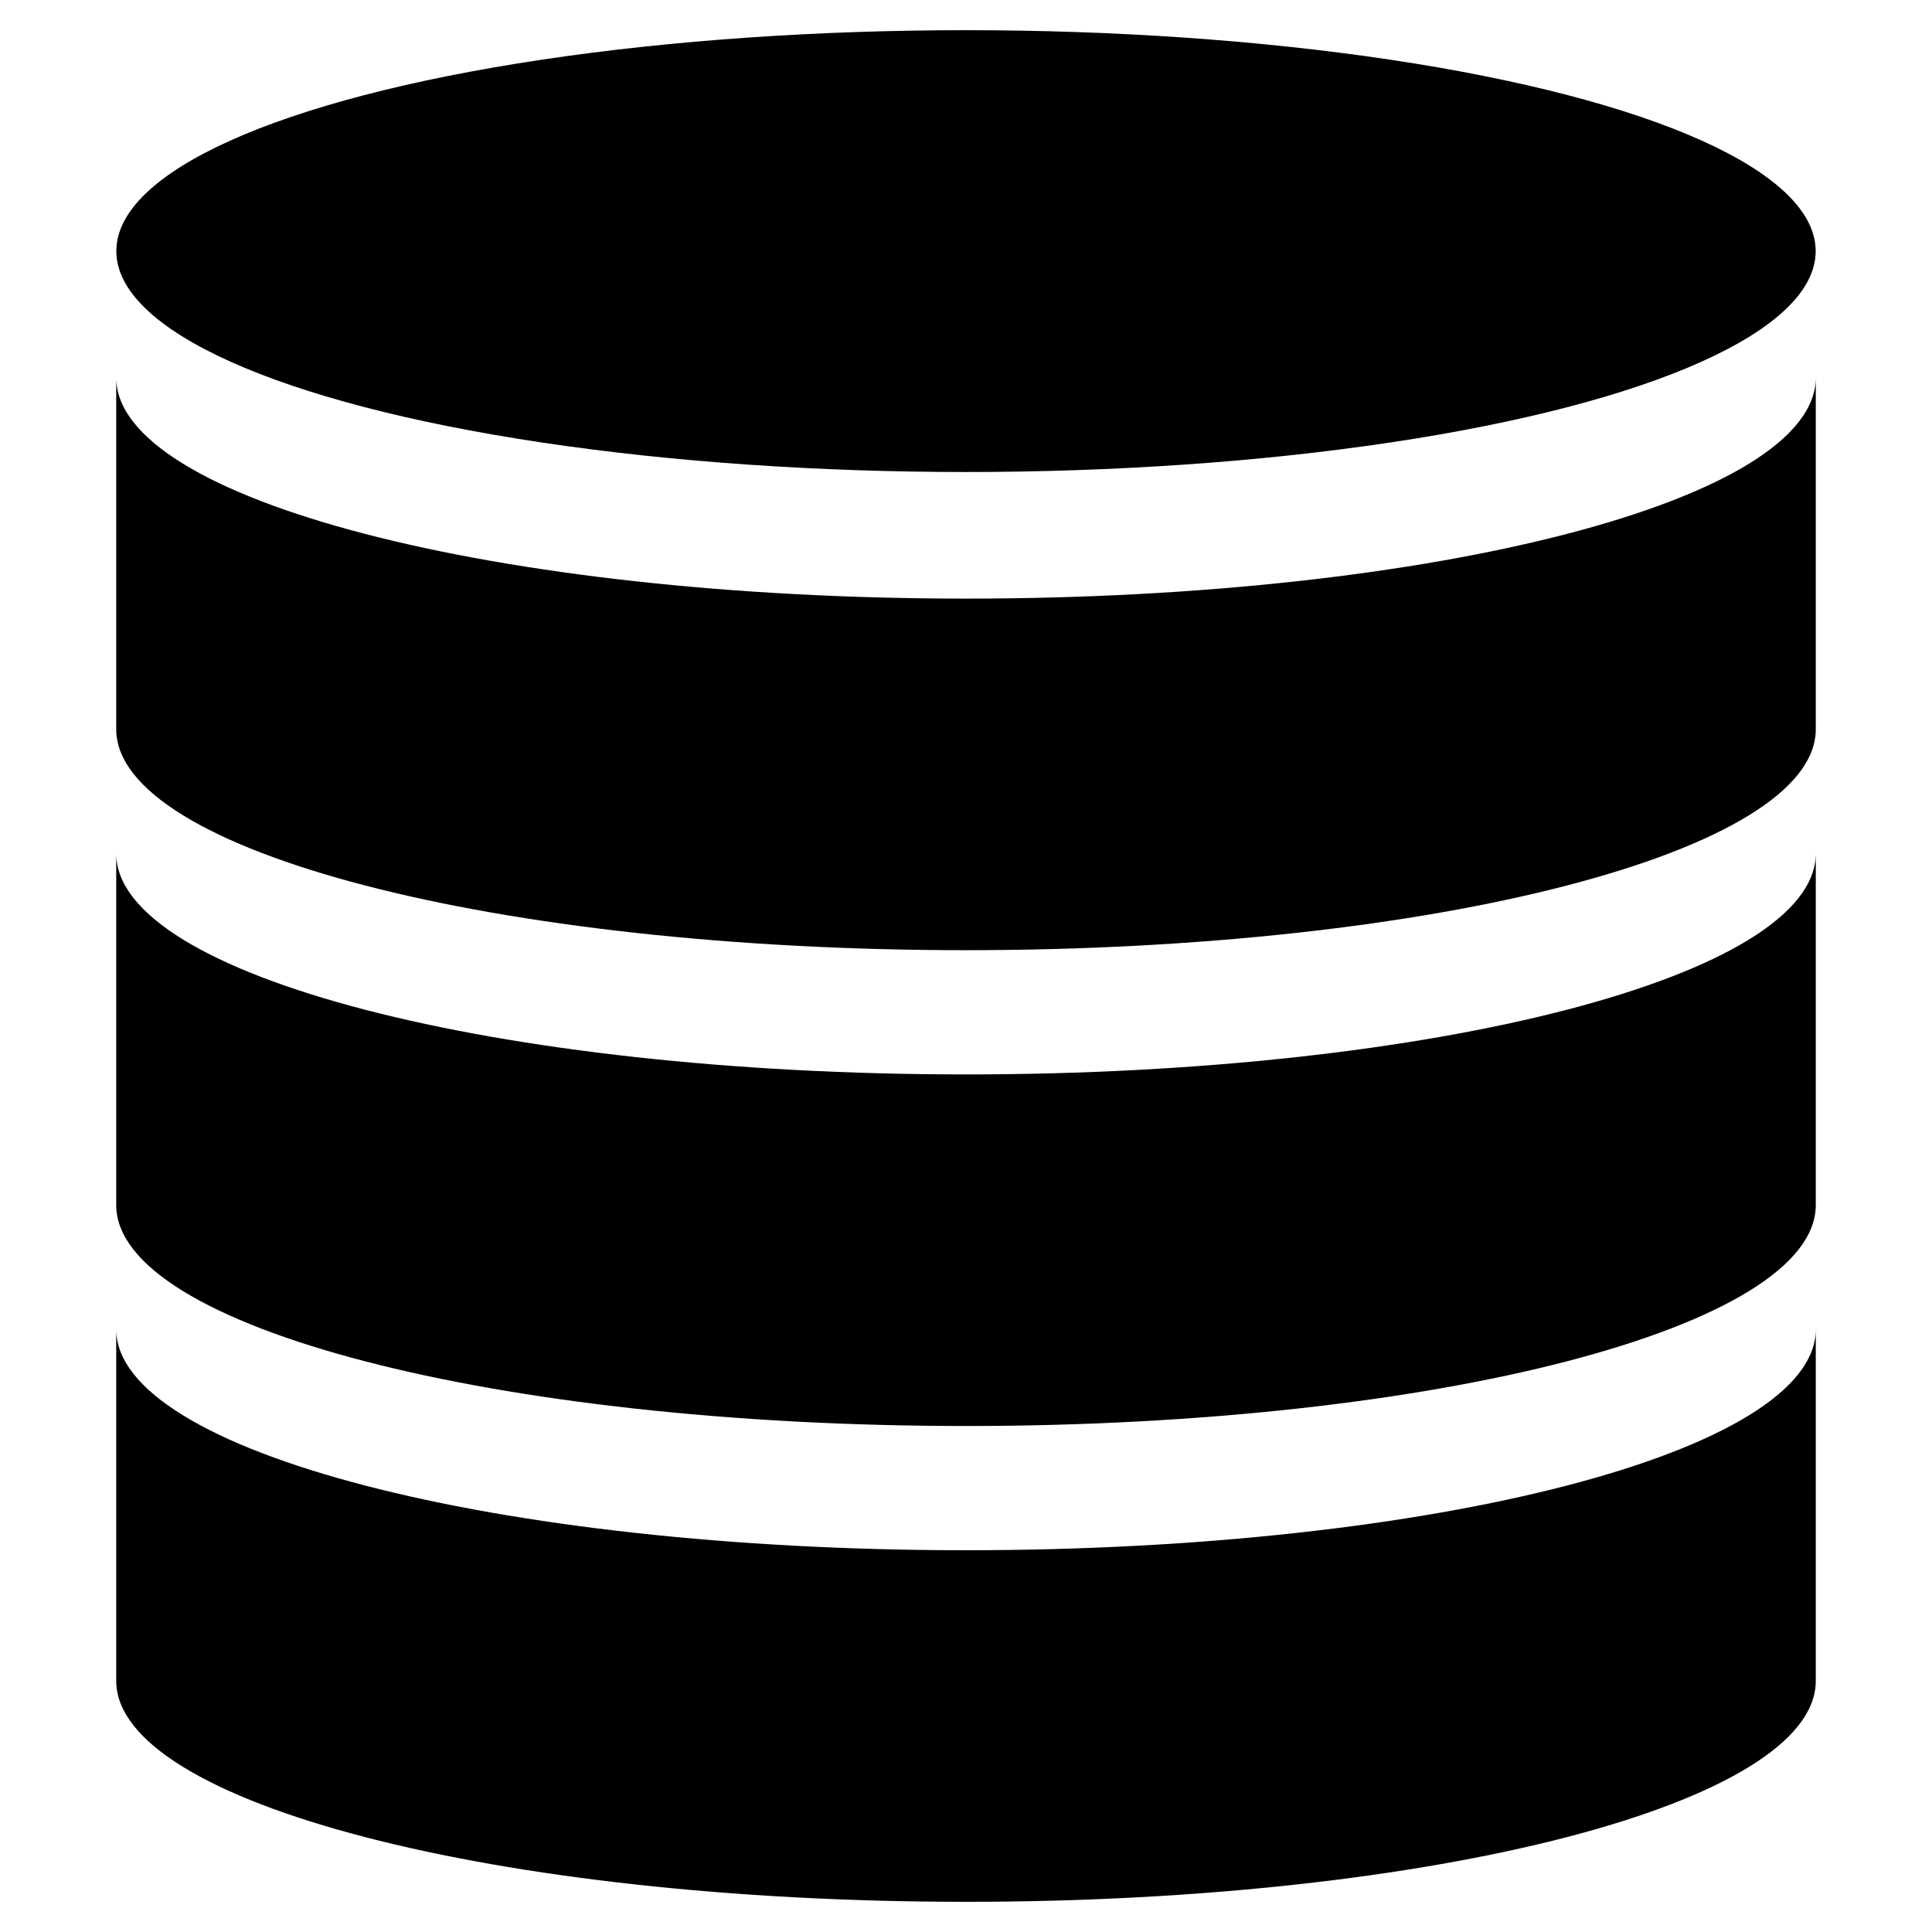 <svg id="Layer_1" data-name="Layer 1" xmlns="http://www.w3.org/2000/svg" viewBox="0 0 128 128">
  <ellipse cx="64" cy="16.636" rx="56.293" ry="14.636" />
  <path
    d="M120.3,25.021V48.315c0,8.087-25.2,14.637-56.3,14.637S7.7,56.4,7.7,48.315V25.021c0,8.088,25.2,14.638,56.3,14.638S120.3,33.109,120.3,25.021Z" />
  <path
    d="M120.3,56.545V79.839c0,8.087-25.2,14.637-56.3,14.637S7.7,87.926,7.7,79.839V56.545c0,8.088,25.2,14.638,56.3,14.638S120.3,64.633,120.3,56.545Z" />
  <path
    d="M120.3,88.069v23.293C120.3,119.45,95.092,126,64,126S7.7,119.45,7.7,111.362V88.069c0,8.087,25.2,14.638,56.3,14.638S120.3,96.156,120.3,88.069Z" />
</svg>